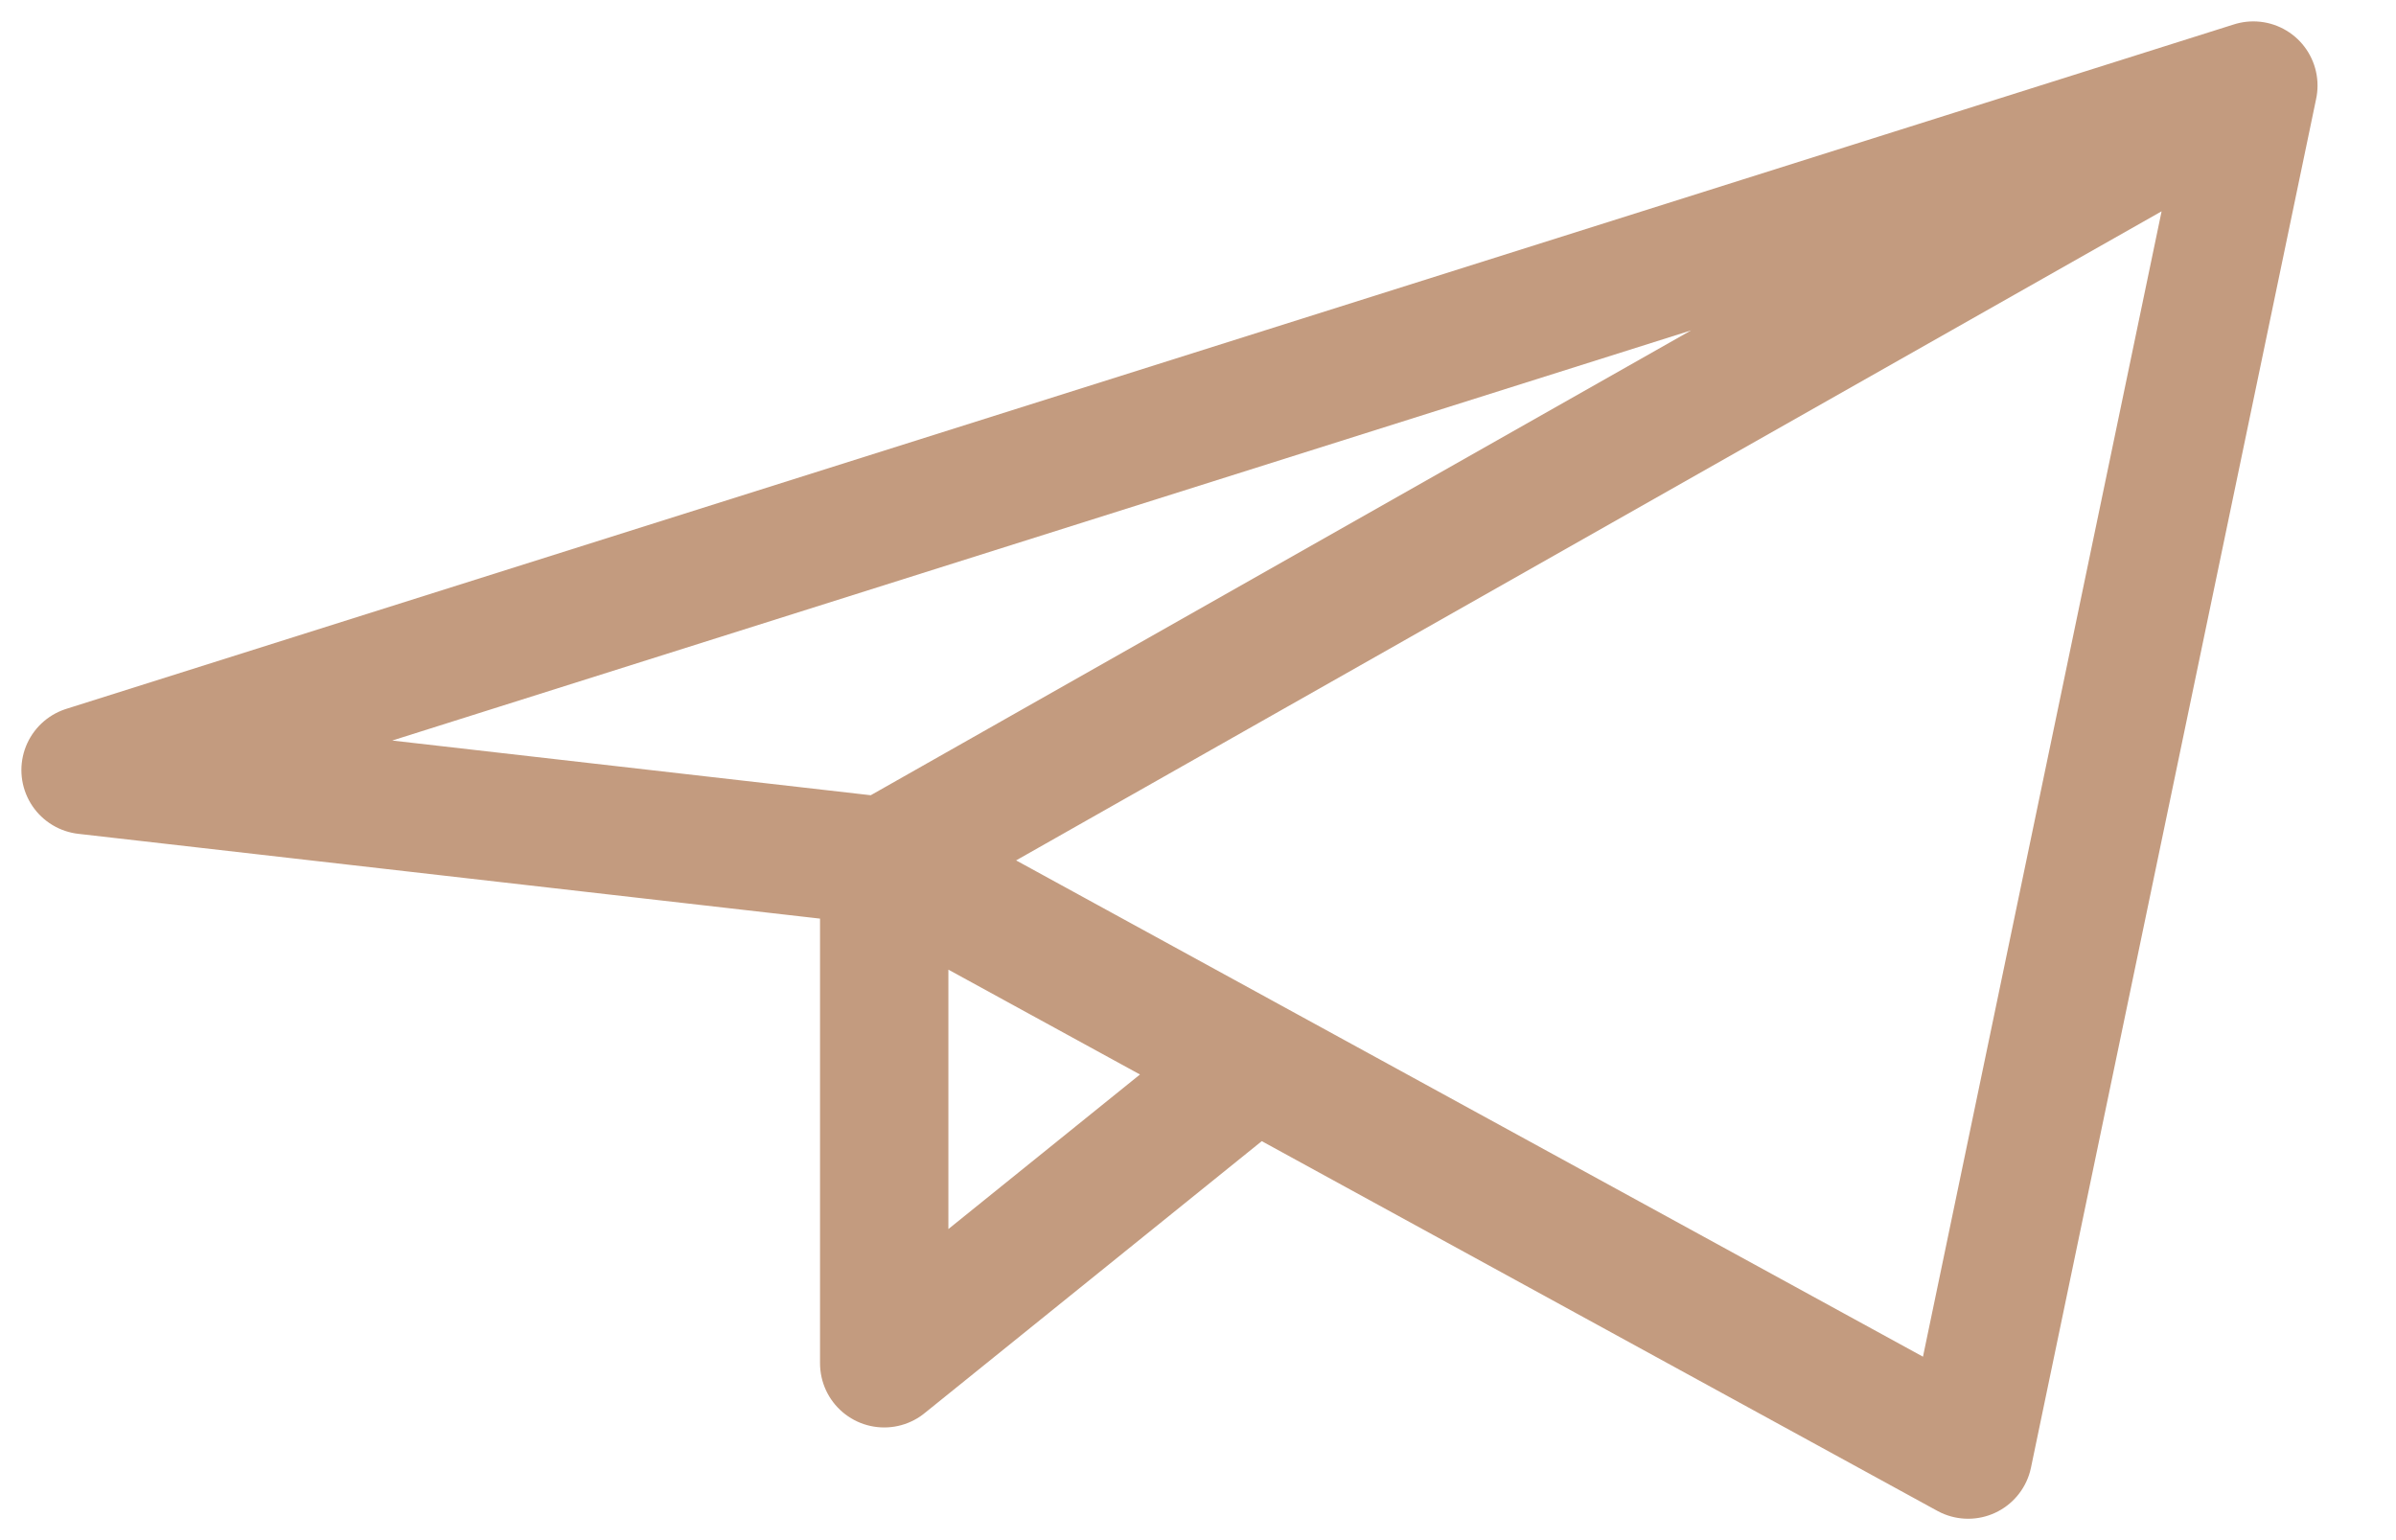 <svg width="28" height="18" viewBox="0 0 28 18" fill="none" xmlns="http://www.w3.org/2000/svg">
<path d="M26.333 1L1 9L10.333 10.067M26.333 1L23 17L10.333 10.067M26.333 1L10.333 10.067M10.333 10.067V15.933L14.665 12.438" stroke="#C39B7F" stroke-width="1.5" stroke-linecap="round" stroke-linejoin="round"/>
</svg>

